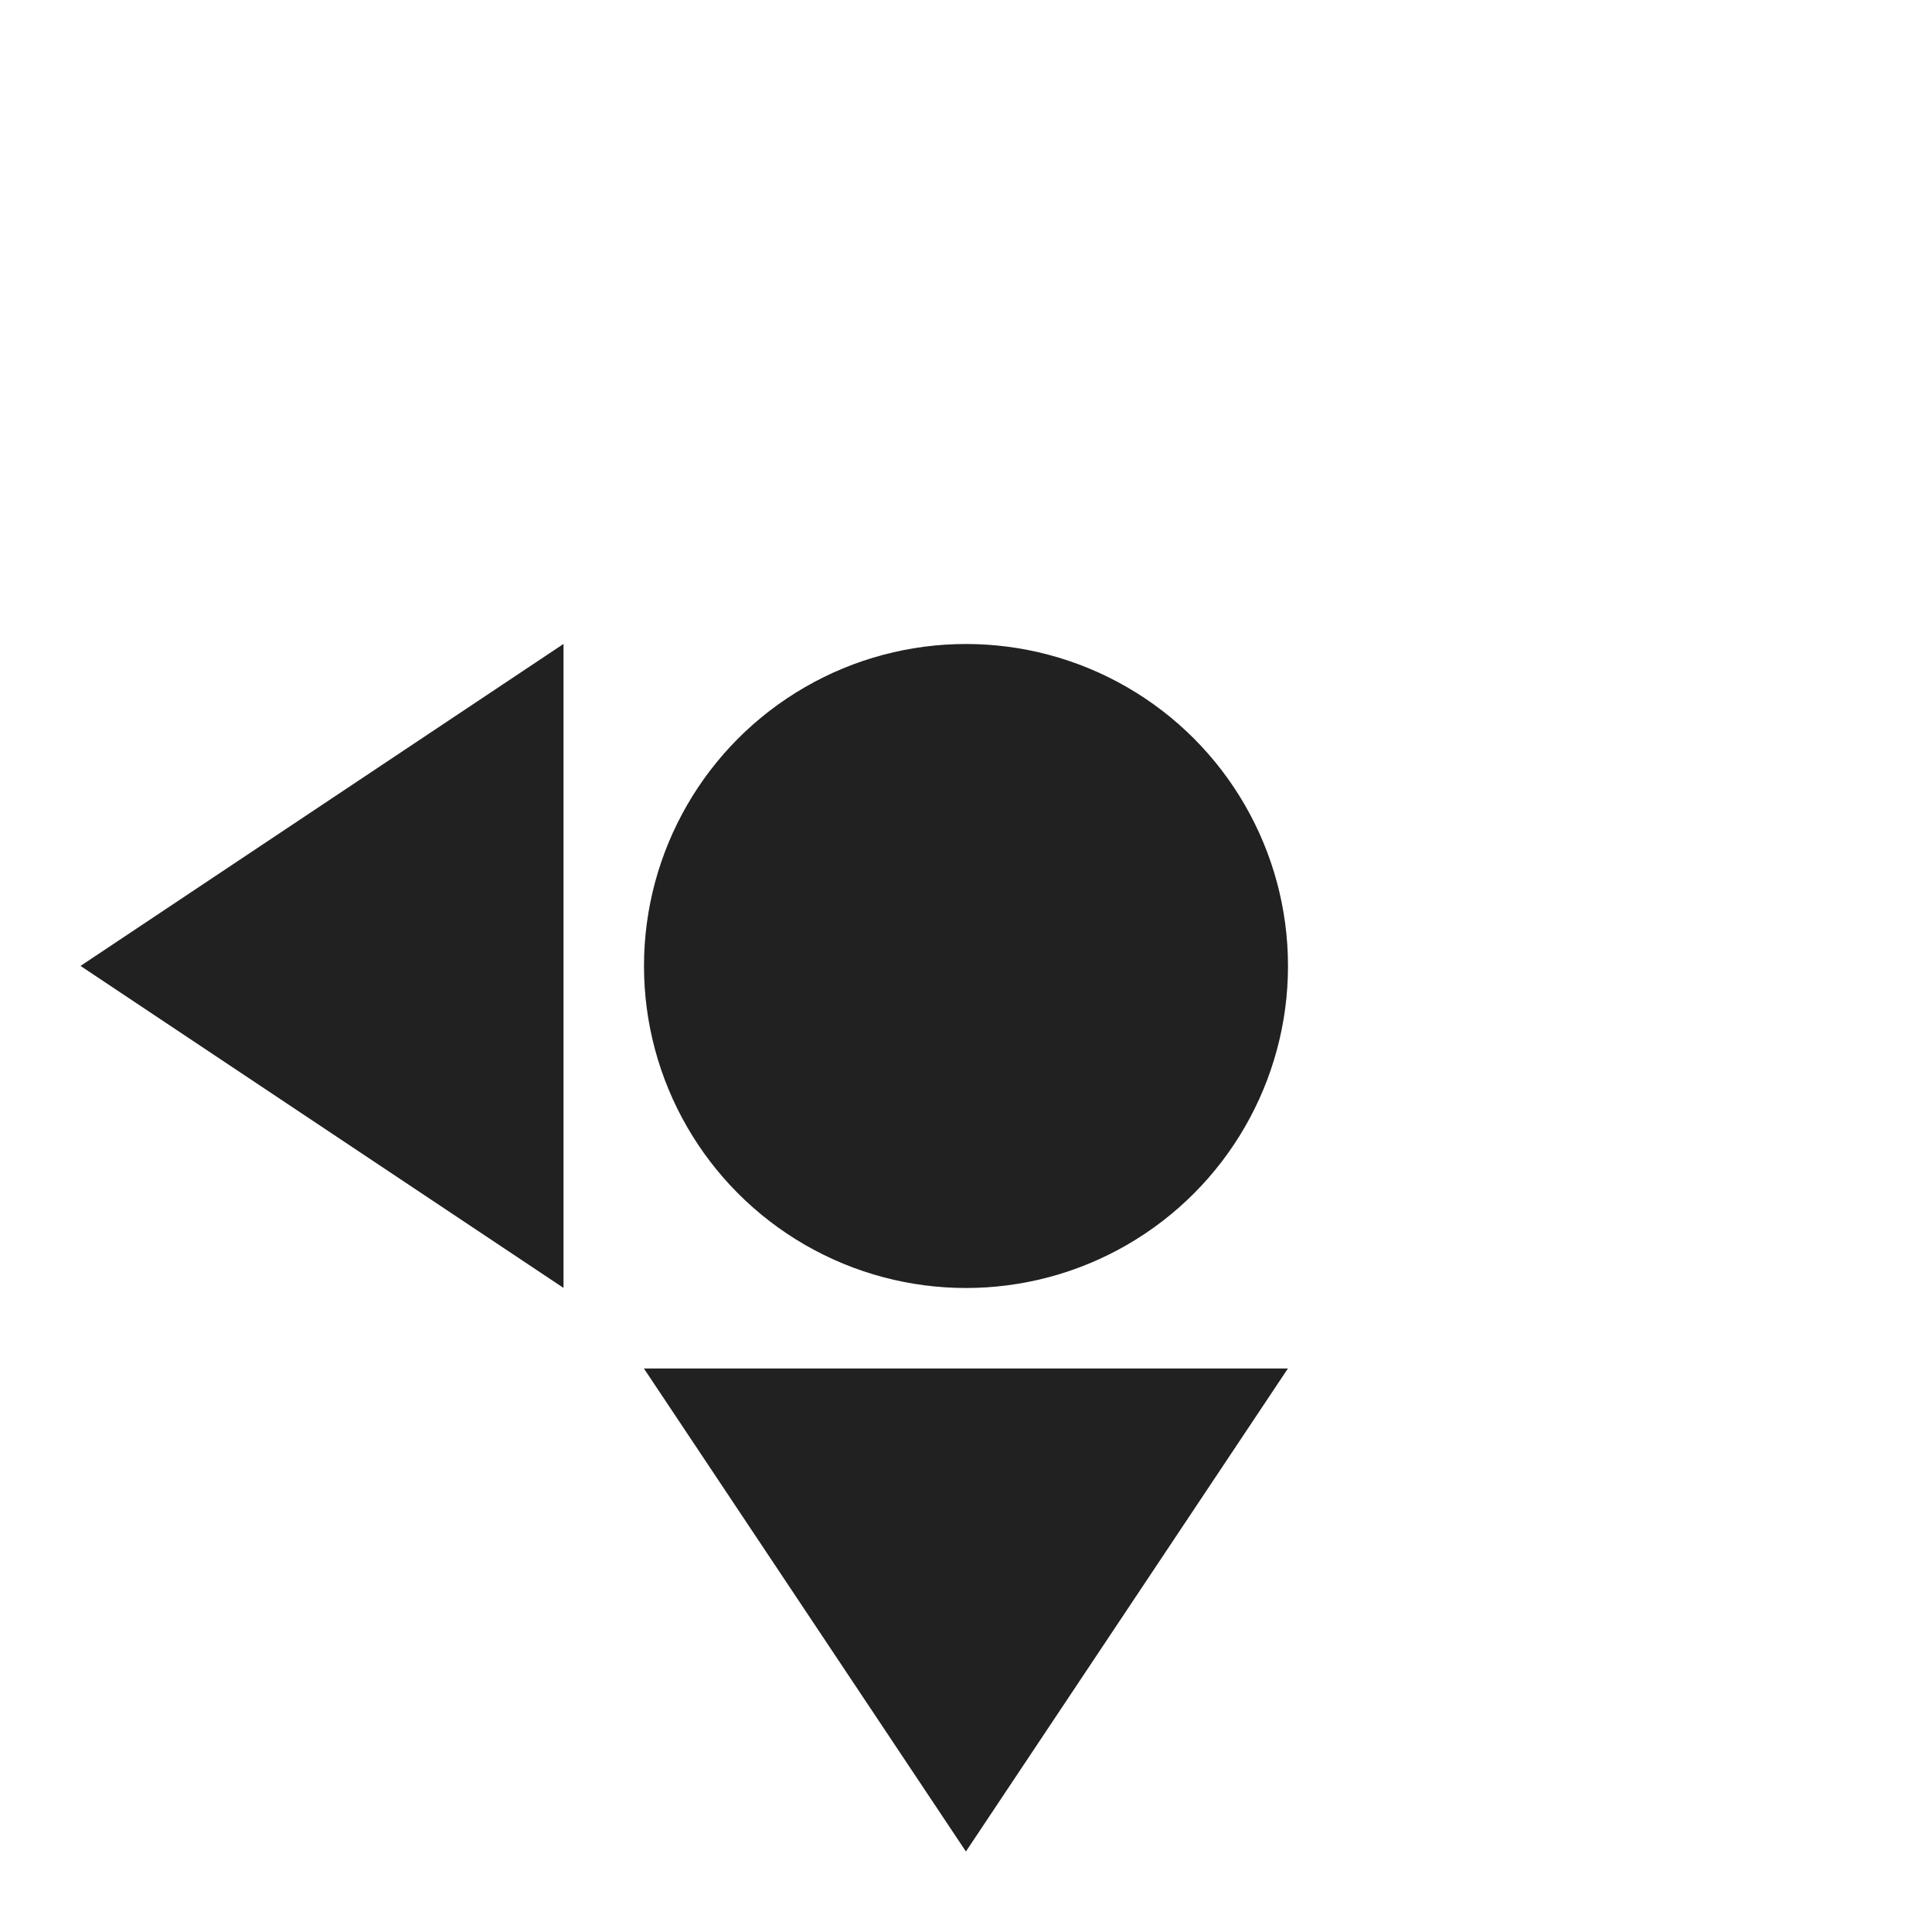 <?xml version="1.0" encoding="UTF-8"?>
<svg width="24" height="24" version="1.1" viewBox="0 0 24 24" xmlns="http://www.w3.org/2000/svg">
<g fill="#212121">
<circle cx="12" cy="12" r="4"/>
<path d="m11.999 23 4-6h-8z"/>
<path d="m1 11.999 6 4v-8z"/>
</g>
</svg>
